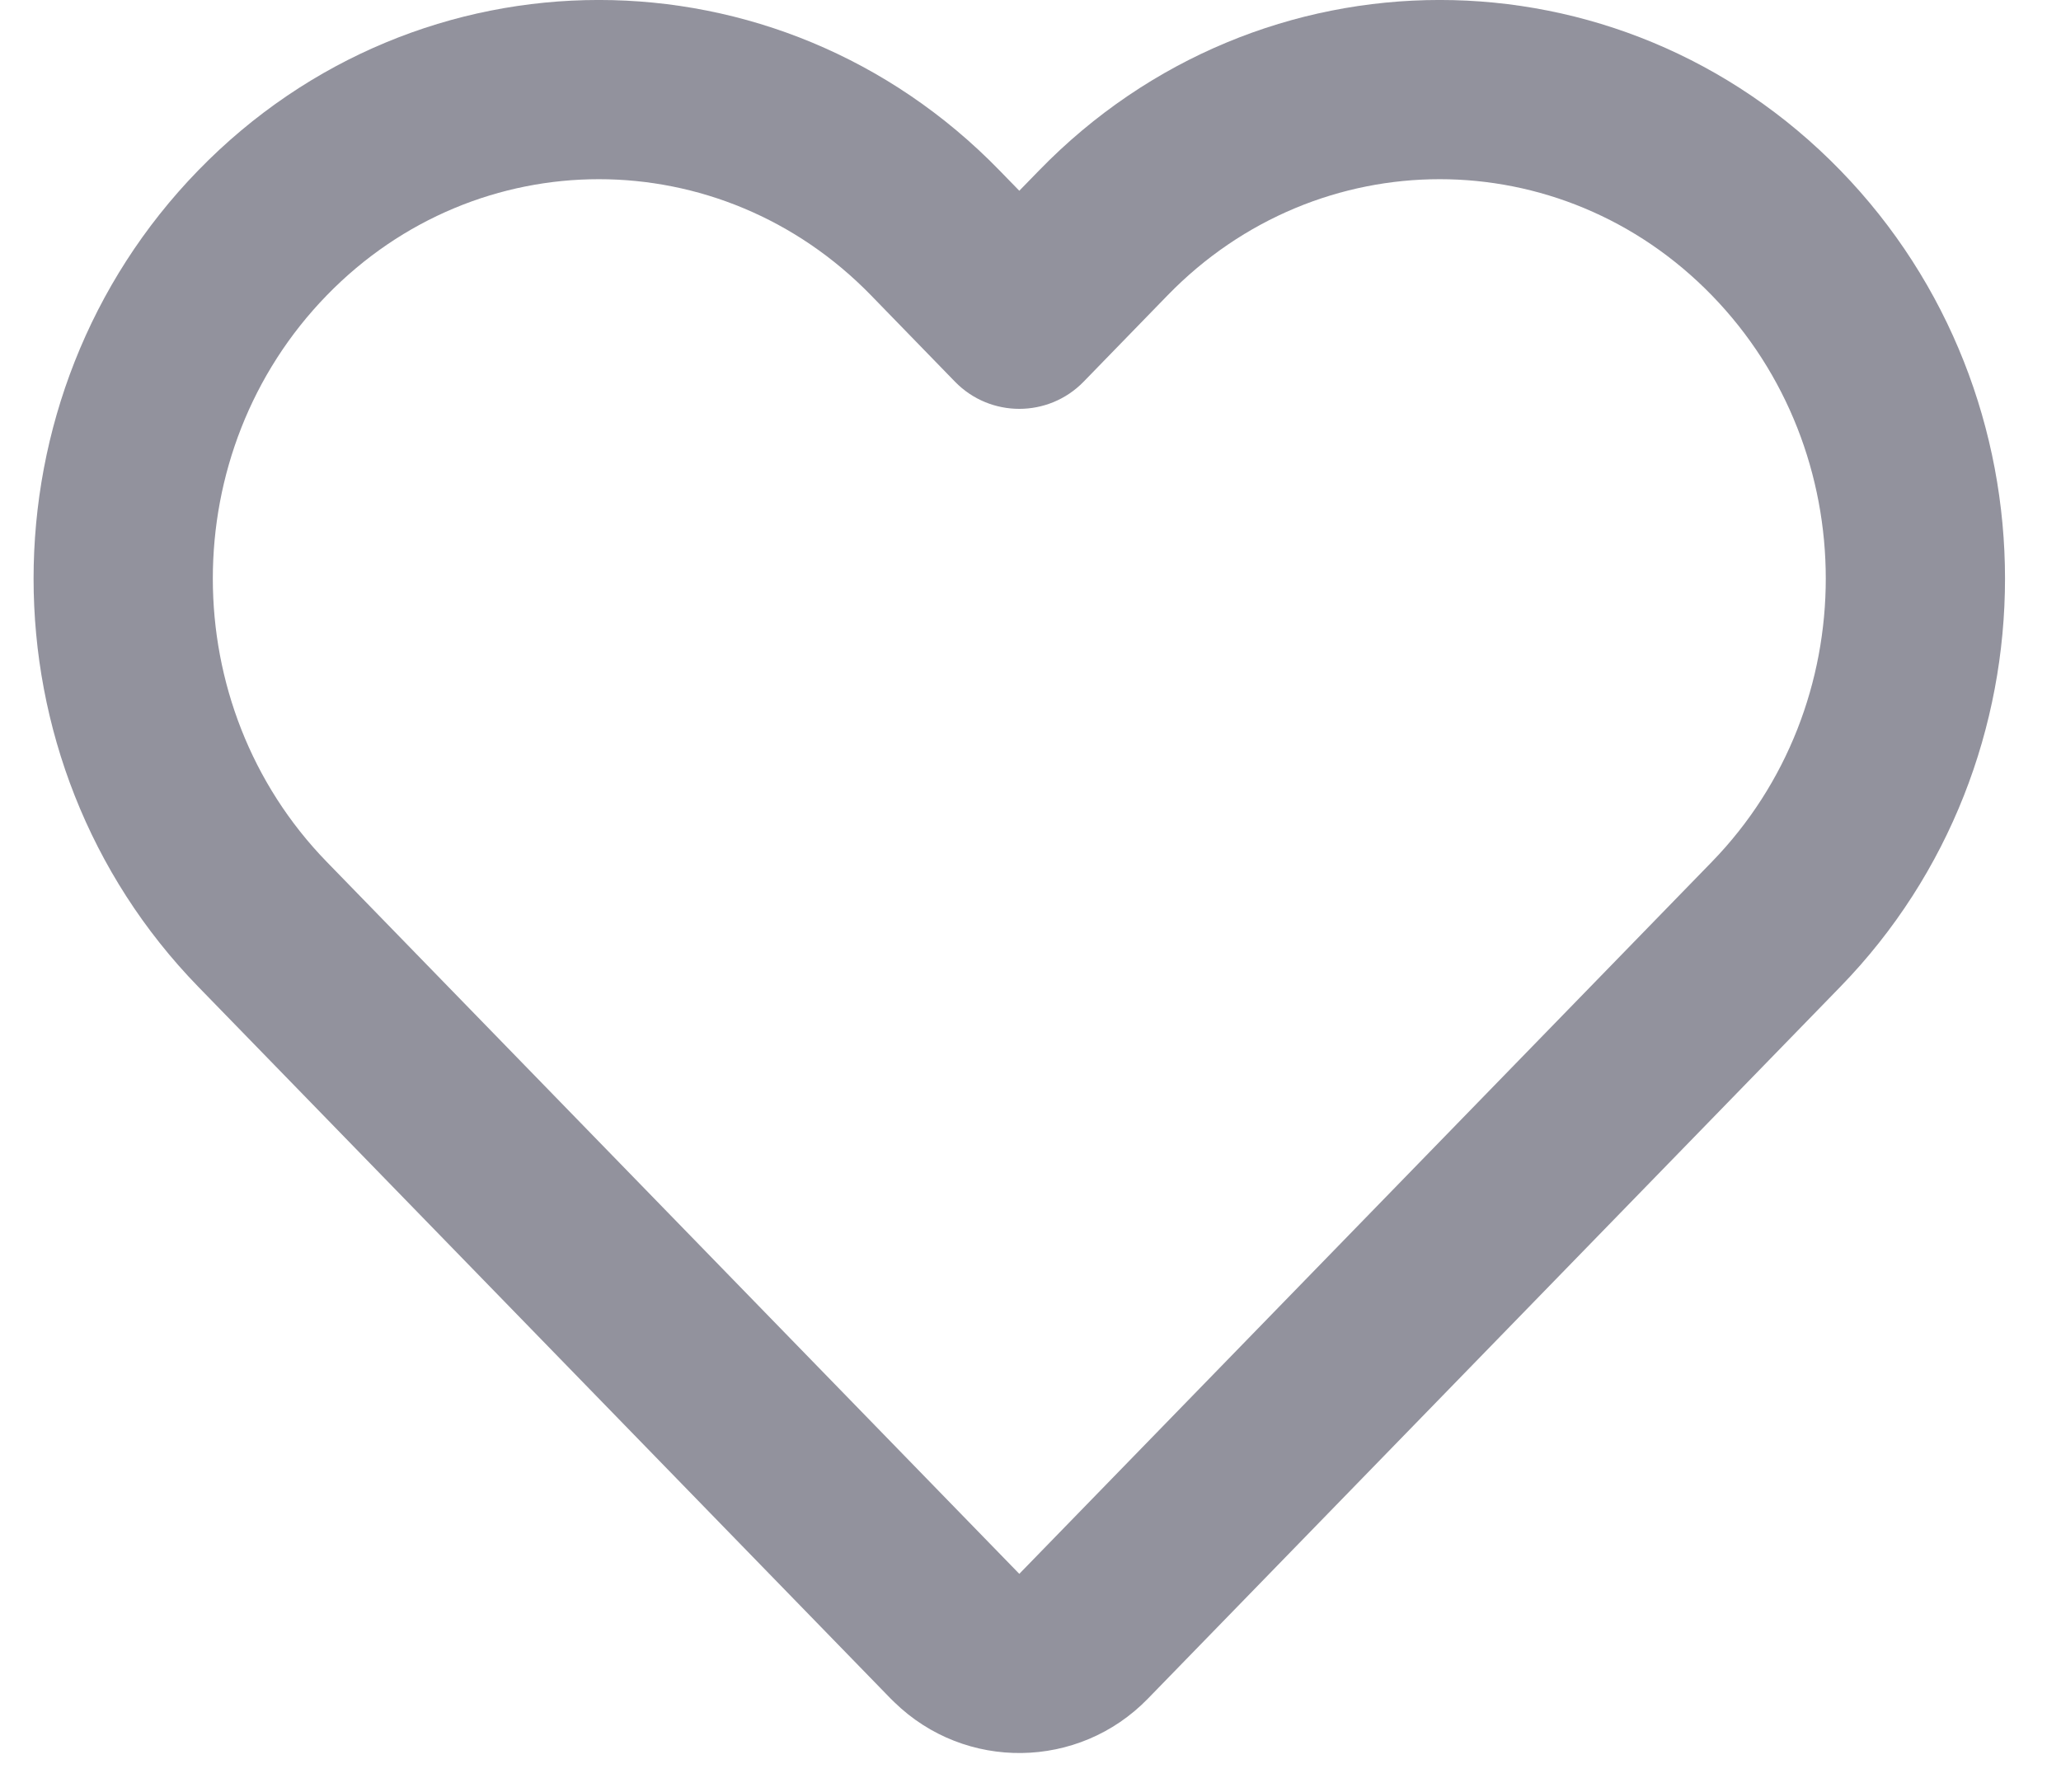 <svg width="23" height="20" viewBox="0 0 23 20" fill="none" xmlns="http://www.w3.org/2000/svg">
<path fill-rule="evenodd" clip-rule="evenodd" d="M11.375 2.129L11.597 1.901C14.062 -0.634 18.072 -0.634 20.537 1.901C22.988 4.421 22.988 8.495 20.537 11.014L12.809 18.96C12.039 19.752 10.772 19.77 9.981 18.999C9.961 18.98 9.961 18.98 9.941 18.96L2.213 11.014C-0.238 8.495 -0.238 4.421 2.213 1.901C4.678 -0.634 8.688 -0.634 11.153 1.901L11.375 2.129ZM19.103 9.62C20.799 7.876 20.799 5.039 19.103 3.296C17.423 1.568 14.71 1.568 13.03 3.296L12.092 4.261C11.699 4.664 11.051 4.664 10.658 4.261L9.72 3.296C8.039 1.568 5.327 1.568 3.647 3.296C1.951 5.039 1.951 7.876 3.647 9.62L11.375 17.566L19.103 9.62Z" fill="#92929D"/>
</svg>

